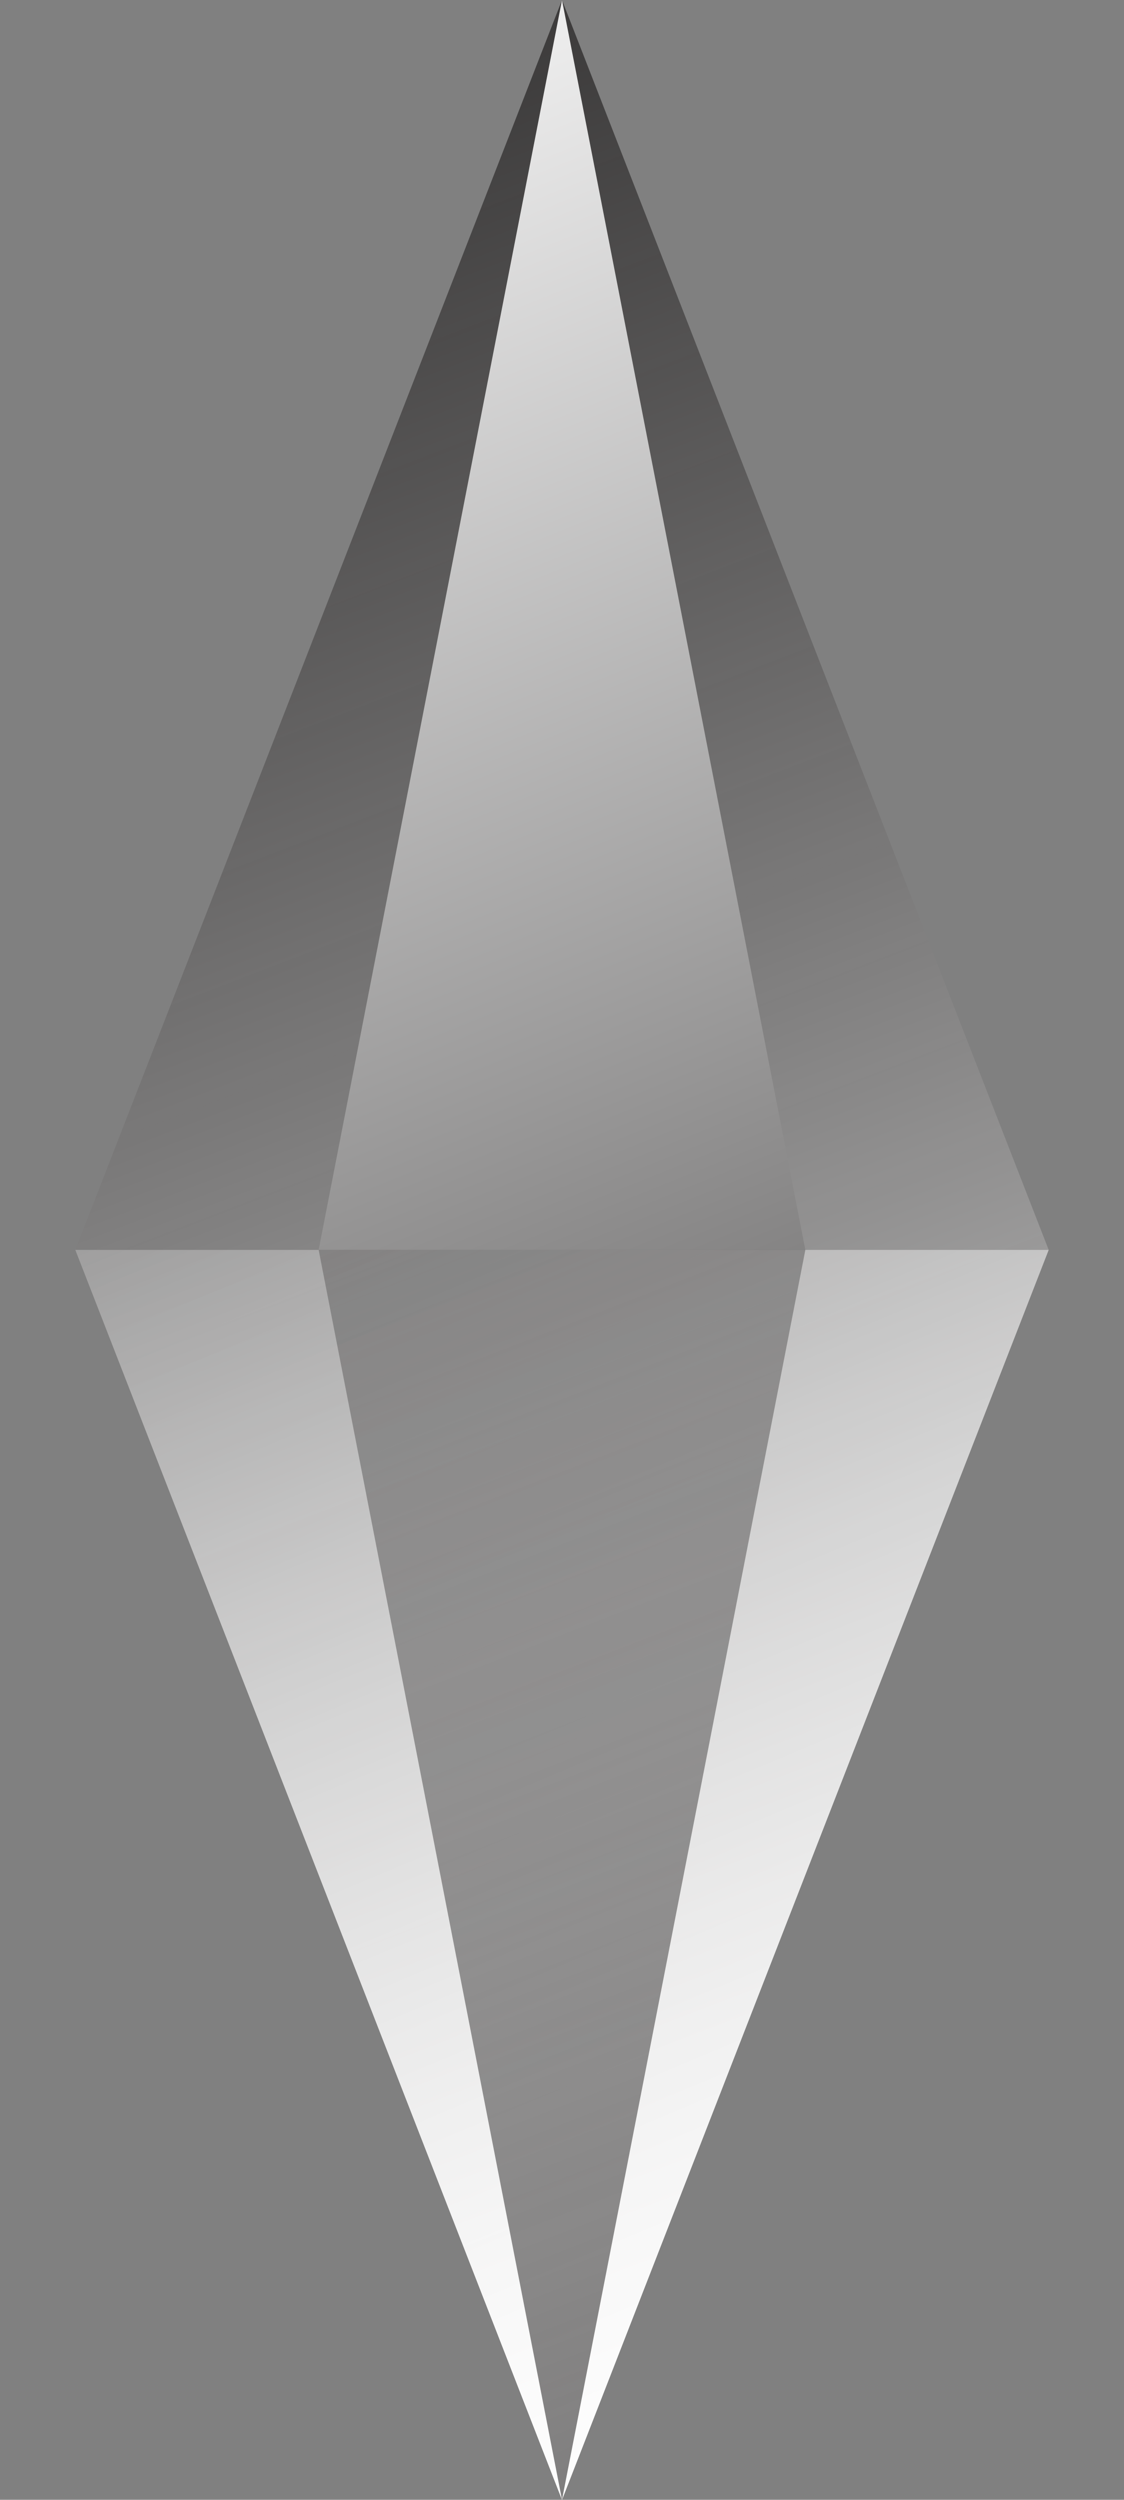 <svg width="18" height="40" viewBox="0 0 18 40" fill="none" xmlns="http://www.w3.org/2000/svg">
<rect x="0" y="0" width="18" height="40" fill="#808080" stroke="none"/>
<path fill-rule="evenodd" clip-rule="evenodd" d="M16.794 20L9 0L1.206 20L9 40L16.794 20Z" fill="url(#paint0_linear)"/>
<path d="M9 40L16.794 20H1.206L9 40Z" fill="url(#paint1_linear)"/>
<path d="M9 0L12.897 20H5.103L9 0Z" fill="url(#paint2_linear)"/>
<path d="M9 40L12.897 20H5.103L9 40Z" fill="url(#paint3_linear)"/>
<defs>
<linearGradient id="paint0_linear" x1="1.125" y1="7.4122e-08" x2="16.538" y2="40.129" gradientUnits="userSpaceOnUse">
<stop stop-color="#1D1B1B" stop-opacity="0.8"/>
<stop offset="1" stop-color="white"/>
</linearGradient>
<linearGradient id="paint1_linear" x1="18" y1="40" x2="5.112" y2="9.44" gradientUnits="userSpaceOnUse">
<stop stop-color="white"/>
<stop offset="1" stop-color="white" stop-opacity="0"/>
</linearGradient>
<linearGradient id="paint2_linear" x1="0.675" y1="-4.69938e-08" x2="16.643" y2="39.694" gradientUnits="userSpaceOnUse">
<stop stop-color="white"/>
<stop offset="1" stop-color="#1D1B1B"/>
</linearGradient>
<linearGradient id="paint3_linear" x1="16.312" y1="40" x2="1.339" y2="1.429" gradientUnits="userSpaceOnUse">
<stop stop-color="#1D1B1B" stop-opacity="0.6"/>
<stop offset="1" stop-color="#1D1B1B" stop-opacity="0"/>
</linearGradient>
</defs>
</svg>
